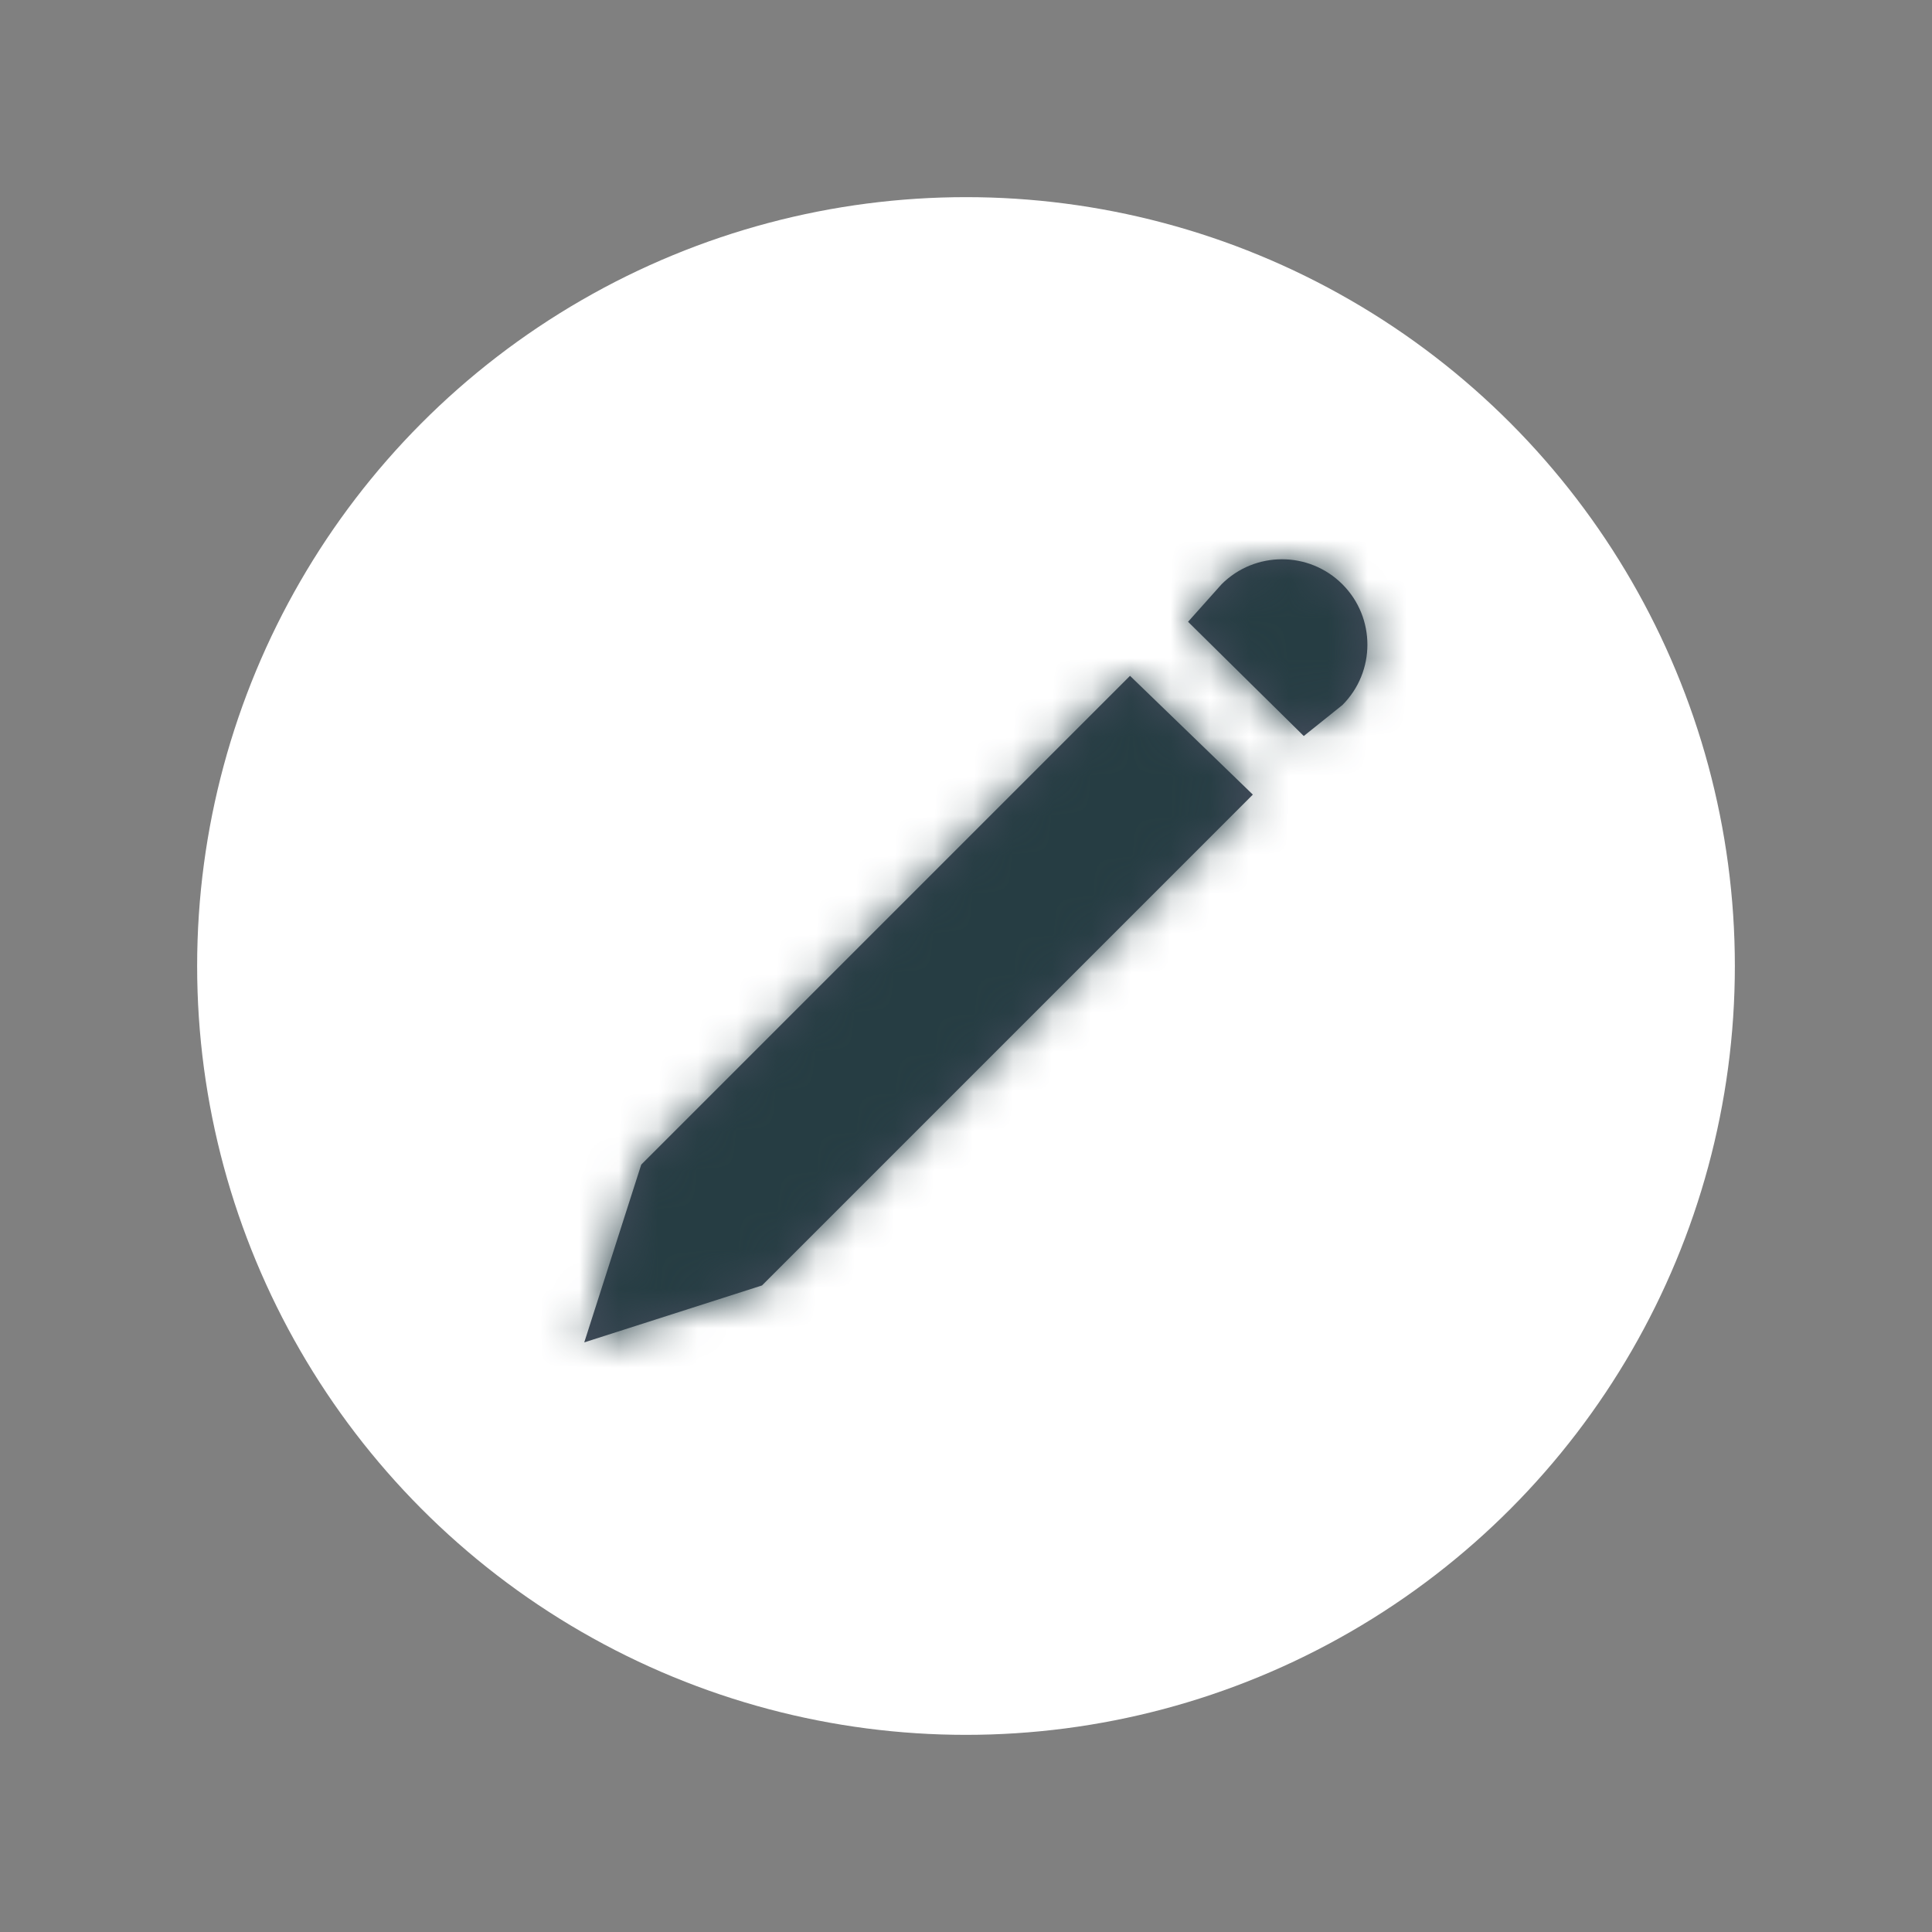 <svg xmlns="http://www.w3.org/2000/svg" xmlns:xlink="http://www.w3.org/1999/xlink" width="49" height="49" viewBox="0 0 49 49">
    <rect x="0" y="0" width="49" height="49" fill="#808080" stroke="none"/>
    <defs>
        <path id="prefix__a" d="M14.476 2.957l3.115 3.012-7.072 7.072-5.377 5.377-4.508 1.444 1.445-4.508.516-.516L14.476 2.957zM19.862.634c.846.846.846 2.218 0 3.064l-.979.785-2.935-2.897.85-.952c.846-.845 2.218-.845 3.064 0z"/>
    </defs>
    <g fill="none" fill-rule="evenodd">
        <circle cx="24.5" cy="24.5" r="19.5" fill="#FFF"/>
        <g transform="translate(14.184 14.184)">
            <mask id="prefix__b" fill="#fff">
                <use xlink:href="#prefix__a"/>
            </mask>
            <use fill="#424B5A" fill-rule="nonzero" xlink:href="#prefix__a"/>
            <g fill="#263D43" mask="url(#prefix__b)">
                <path d="M0 0H34.661V34.661H0z" transform="translate(-7.221 -7.221)"/>
            </g>
        </g>
    </g>
</svg>
